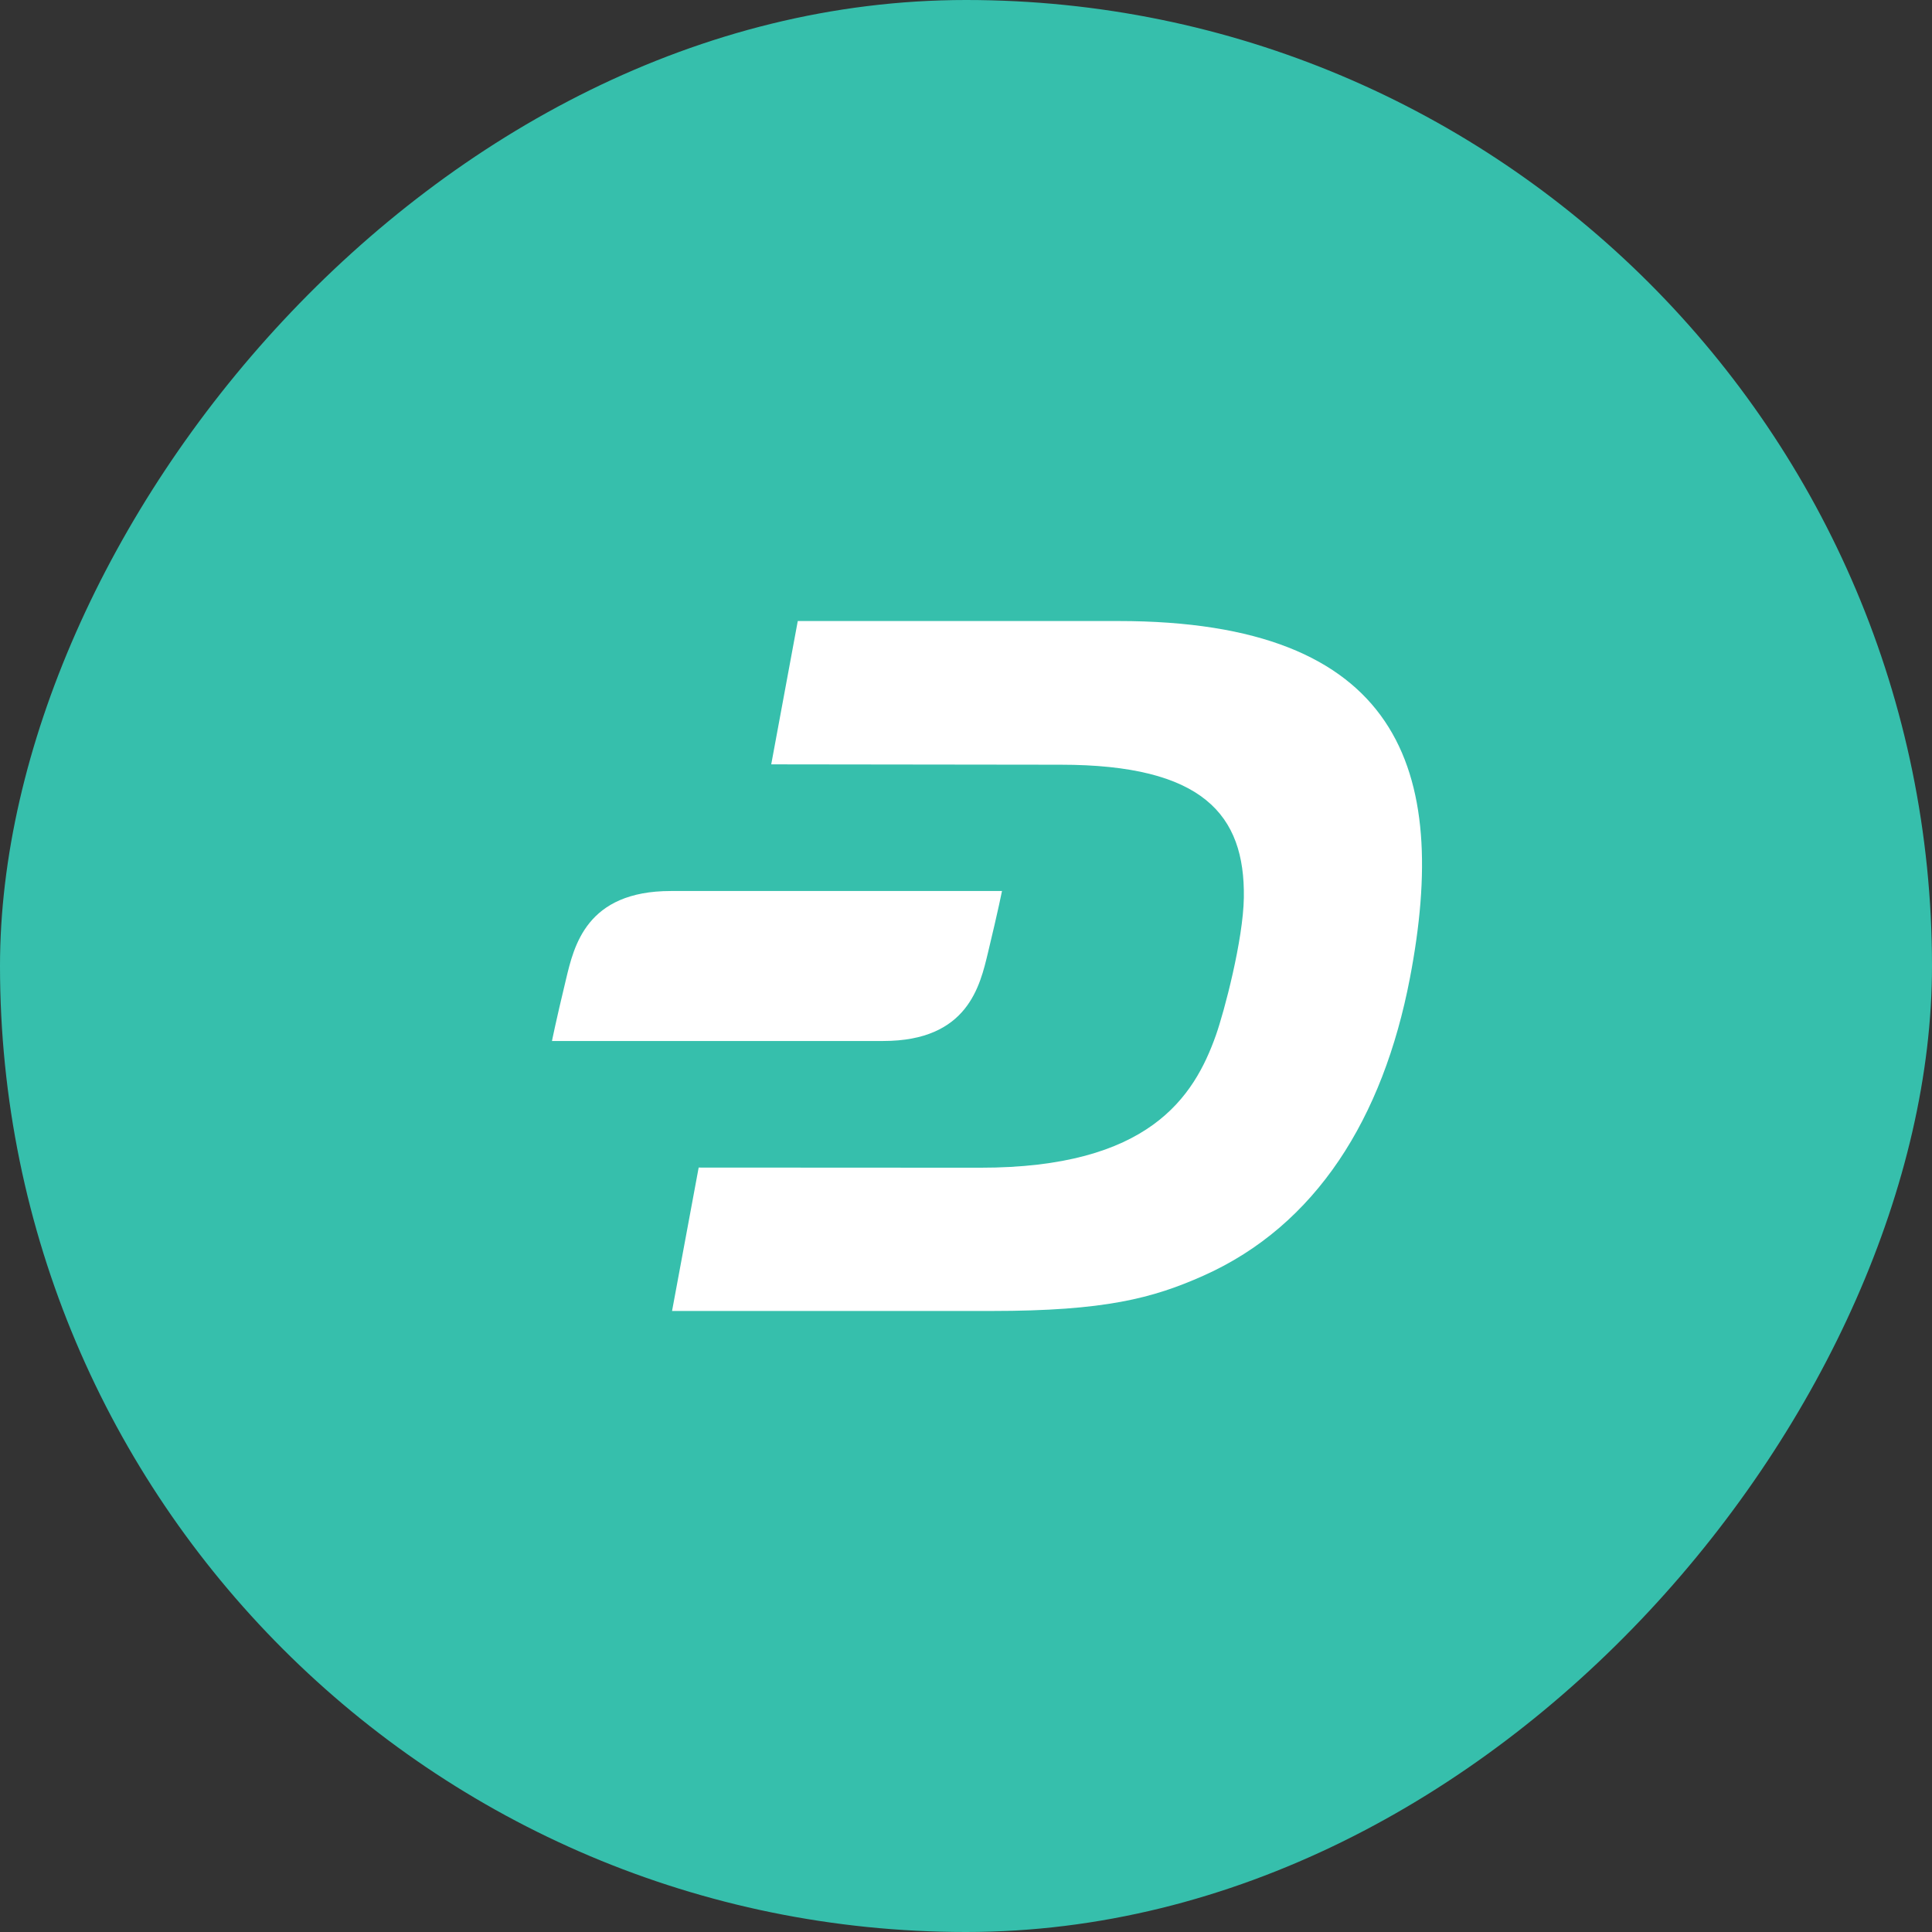 <svg width="27" height="27" viewBox="0 0 27 27" fill="none" xmlns="http://www.w3.org/2000/svg">
<rect x="0" y="0" width="27" height="27" fill="#333333" stroke="none"/>
<rect width="27" height="27" rx="13.5" transform="matrix(-1 0 0 1 27 0)" fill="#36BFAC"/>
<path d="M15.629 8.679H11.149L10.778 10.682L14.82 10.687C16.811 10.687 17.4 11.385 17.383 12.544C17.374 13.137 17.108 14.14 16.993 14.466C16.686 15.333 16.056 16.322 13.693 16.319L9.764 16.317L9.392 18.321H13.861C15.438 18.321 16.109 18.144 16.818 17.828C18.392 17.126 19.329 15.626 19.704 13.668C20.263 10.752 19.567 8.679 15.629 8.679Z" fill="white"/>
<path d="M9.375 12.452C8.191 12.452 8.021 13.224 7.909 13.69C7.762 14.301 7.714 14.548 7.714 14.548H12.343C13.527 14.548 13.696 13.776 13.808 13.31C13.955 12.699 14.003 12.452 14.003 12.452H9.375Z" fill="white"/>
</svg>
